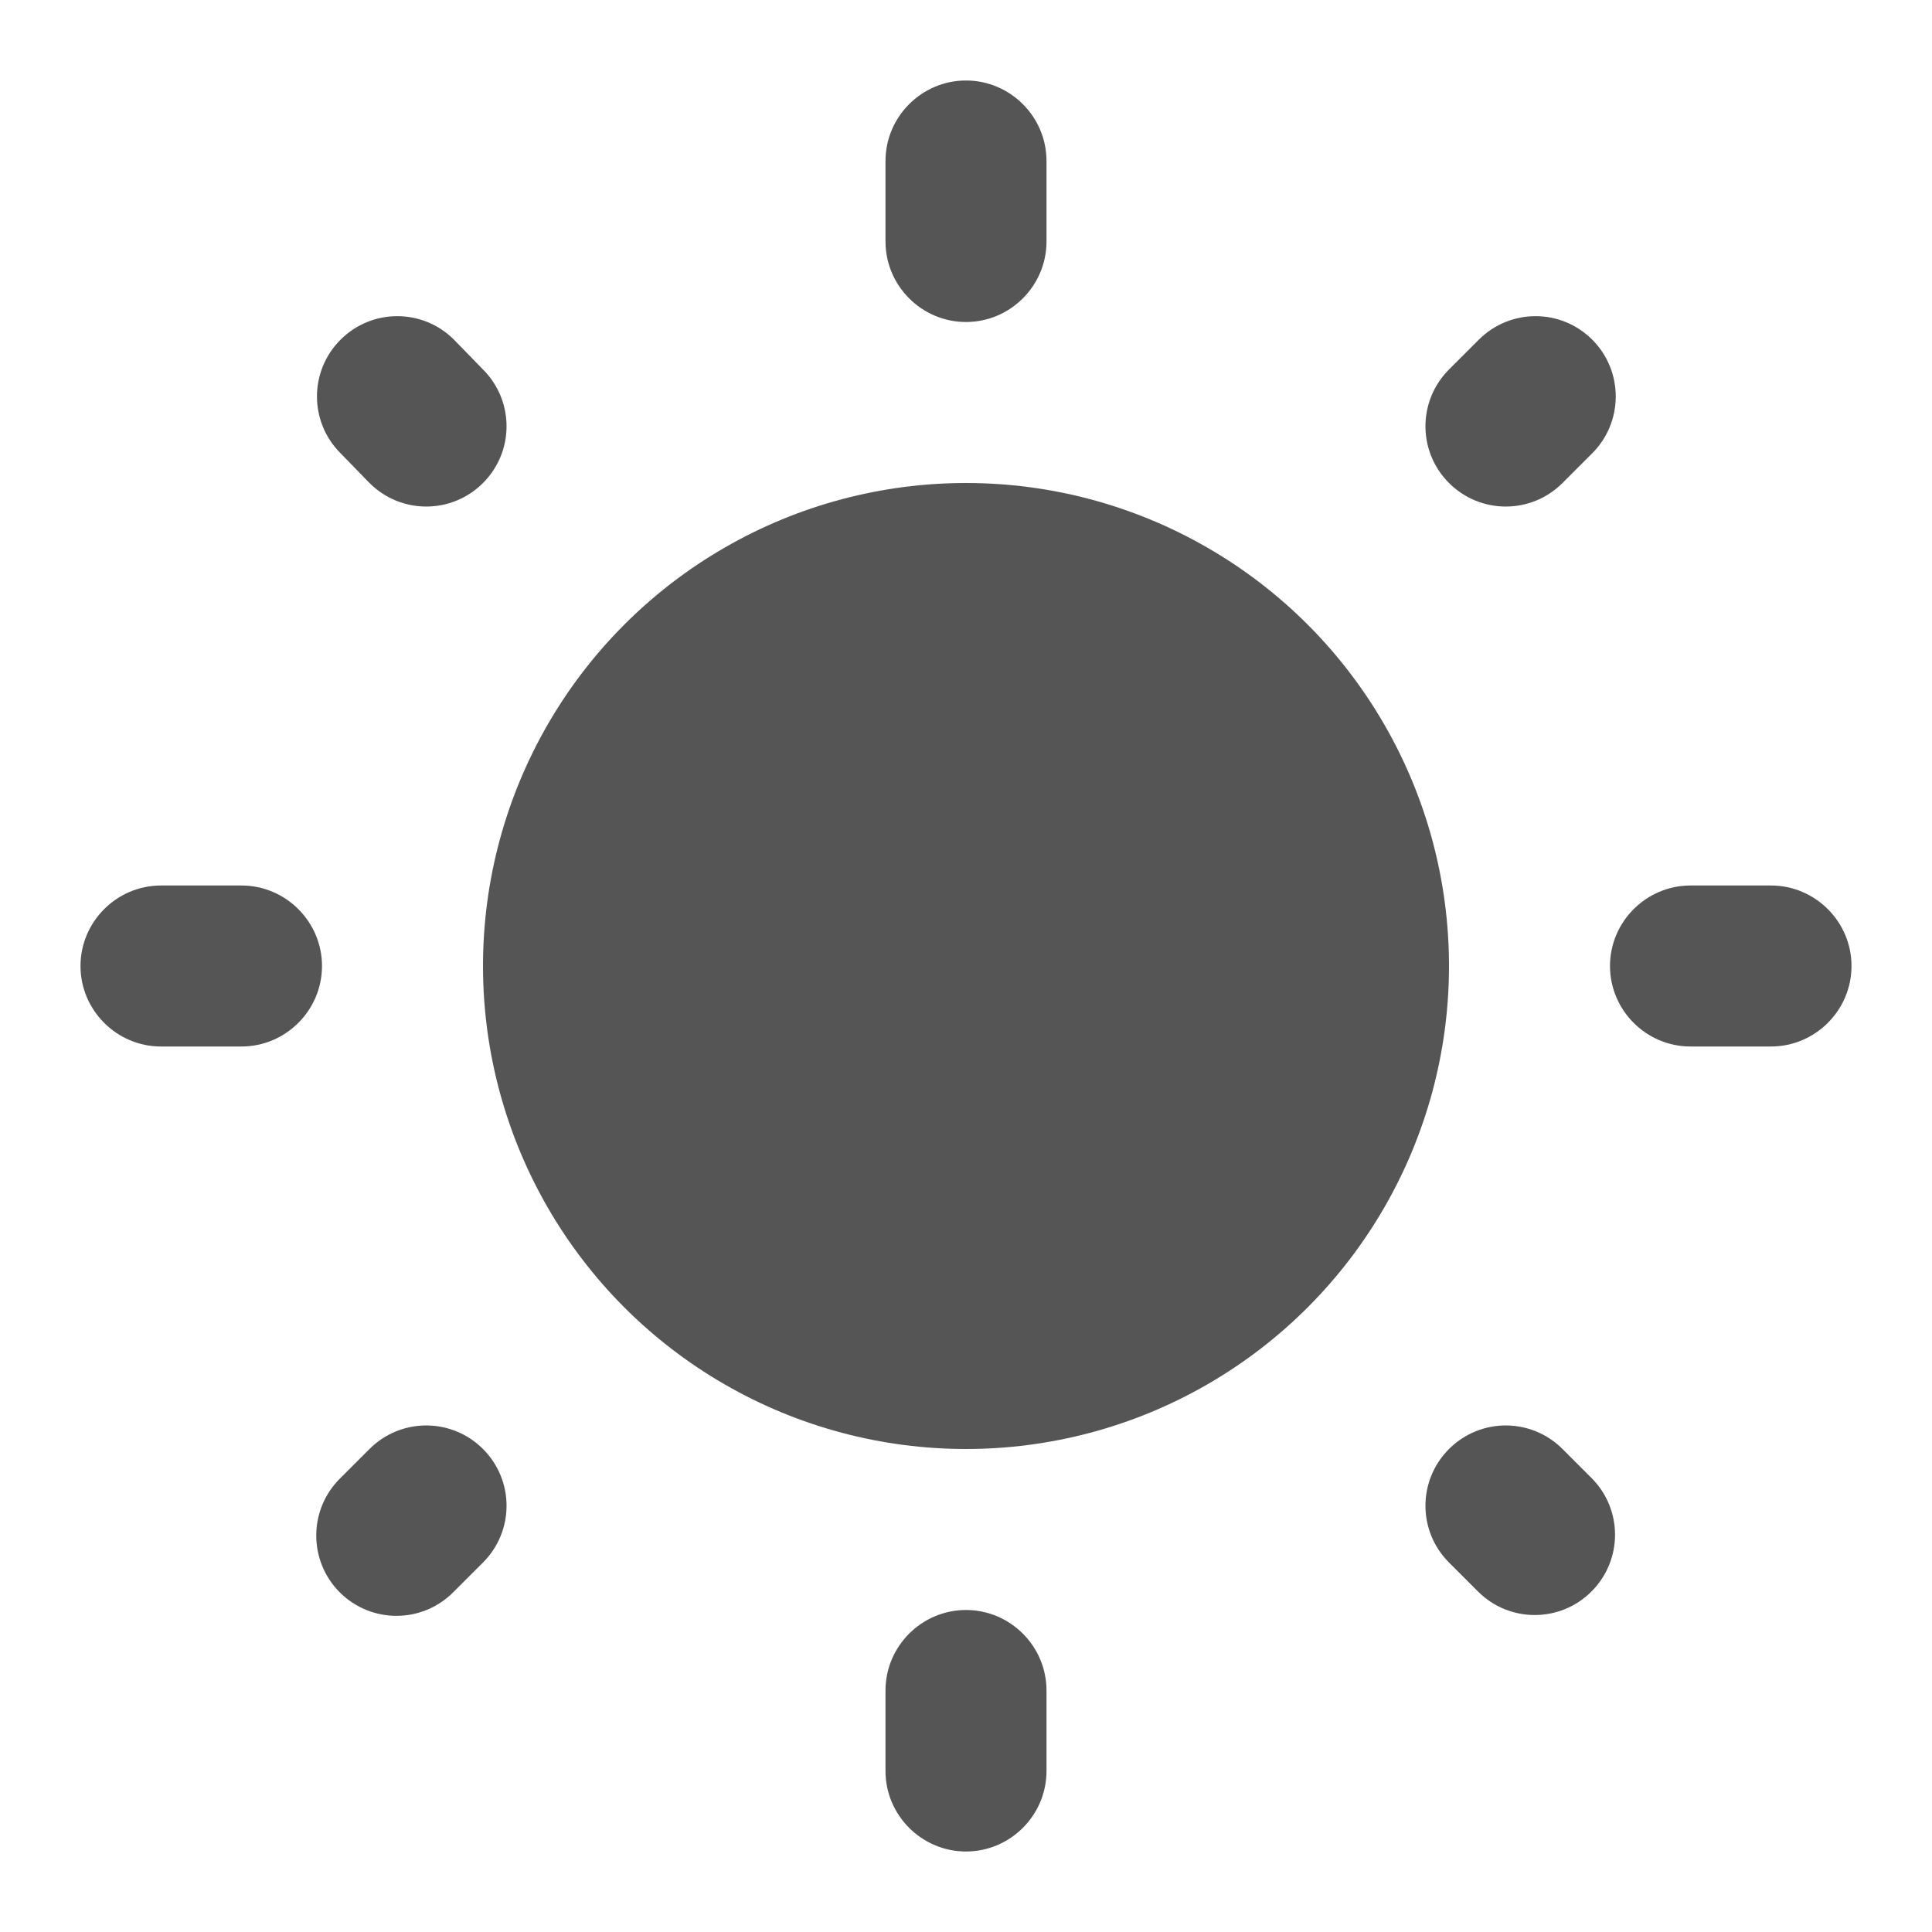<svg xmlns="http://www.w3.org/2000/svg" enable-background="new 0 0 24 24" viewBox="0 0 24 24" fill="black" width="24px" height="24px"><g><rect fill="none" height="24" width="24"/></g><g fill="#555555" ><g><path d="M12,1L12,1c-0.55,0-1,0.45-1,1v1c0,0.55,0.45,1,1,1h0c0.55,0,1-0.45,1-1V2C13,1.45,12.55,1,12,1z"/><path d="M12,23L12,23c0.55,0,1-0.45,1-1v-1c0-0.55-0.45-1-1-1h0c-0.55,0-1,0.45-1,1v1C11,22.55,11.45,23,12,23z"/><path d="M20,12L20,12c0,0.55,0.45,1,1,1h1c0.55,0,1-0.45,1-1v0c0-0.55-0.45-1-1-1h-1C20.45,11,20,11.45,20,12z"/><path d="M3,11H2c-0.55,0-1,0.45-1,1v0c0,0.55,0.45,1,1,1h1c0.55,0,1-0.45,1-1v0C4,11.45,3.55,11,3,11z"/><path d="M19.78,4.22L19.78,4.22c-0.39-0.39-1.02-0.39-1.41,0L18,4.59C17.61,4.98,17.61,5.61,18,6l0,0c0.39,0.39,1.02,0.39,1.41,0 l0.36-0.36C20.17,5.25,20.17,4.61,19.78,4.22z"/><path d="M4.22,19.78L4.22,19.78c0.39,0.39,1.02,0.39,1.41,0L6,19.41c0.39-0.39,0.39-1.02,0-1.41l0,0c-0.39-0.39-1.02-0.39-1.41,0 l-0.36,0.36C3.83,18.75,3.83,19.39,4.22,19.78z"/><path d="M18,19.41l0.36,0.36c0.39,0.39,1.02,0.39,1.41,0l0,0c0.39-0.39,0.39-1.02,0-1.41L19.41,18c-0.39-0.39-1.02-0.39-1.41,0 l0,0C17.61,18.39,17.61,19.02,18,19.41z"/><path d="M6,4.59L5.64,4.22c-0.39-0.39-1.02-0.39-1.41,0l0,0c-0.39,0.39-0.39,1.02,0,1.41L4.59,6C4.98,6.39,5.61,6.39,6,6l0,0 C6.39,5.61,6.39,4.98,6,4.59z"/><circle cx="12" cy="12" r="6"/></g></g></svg>